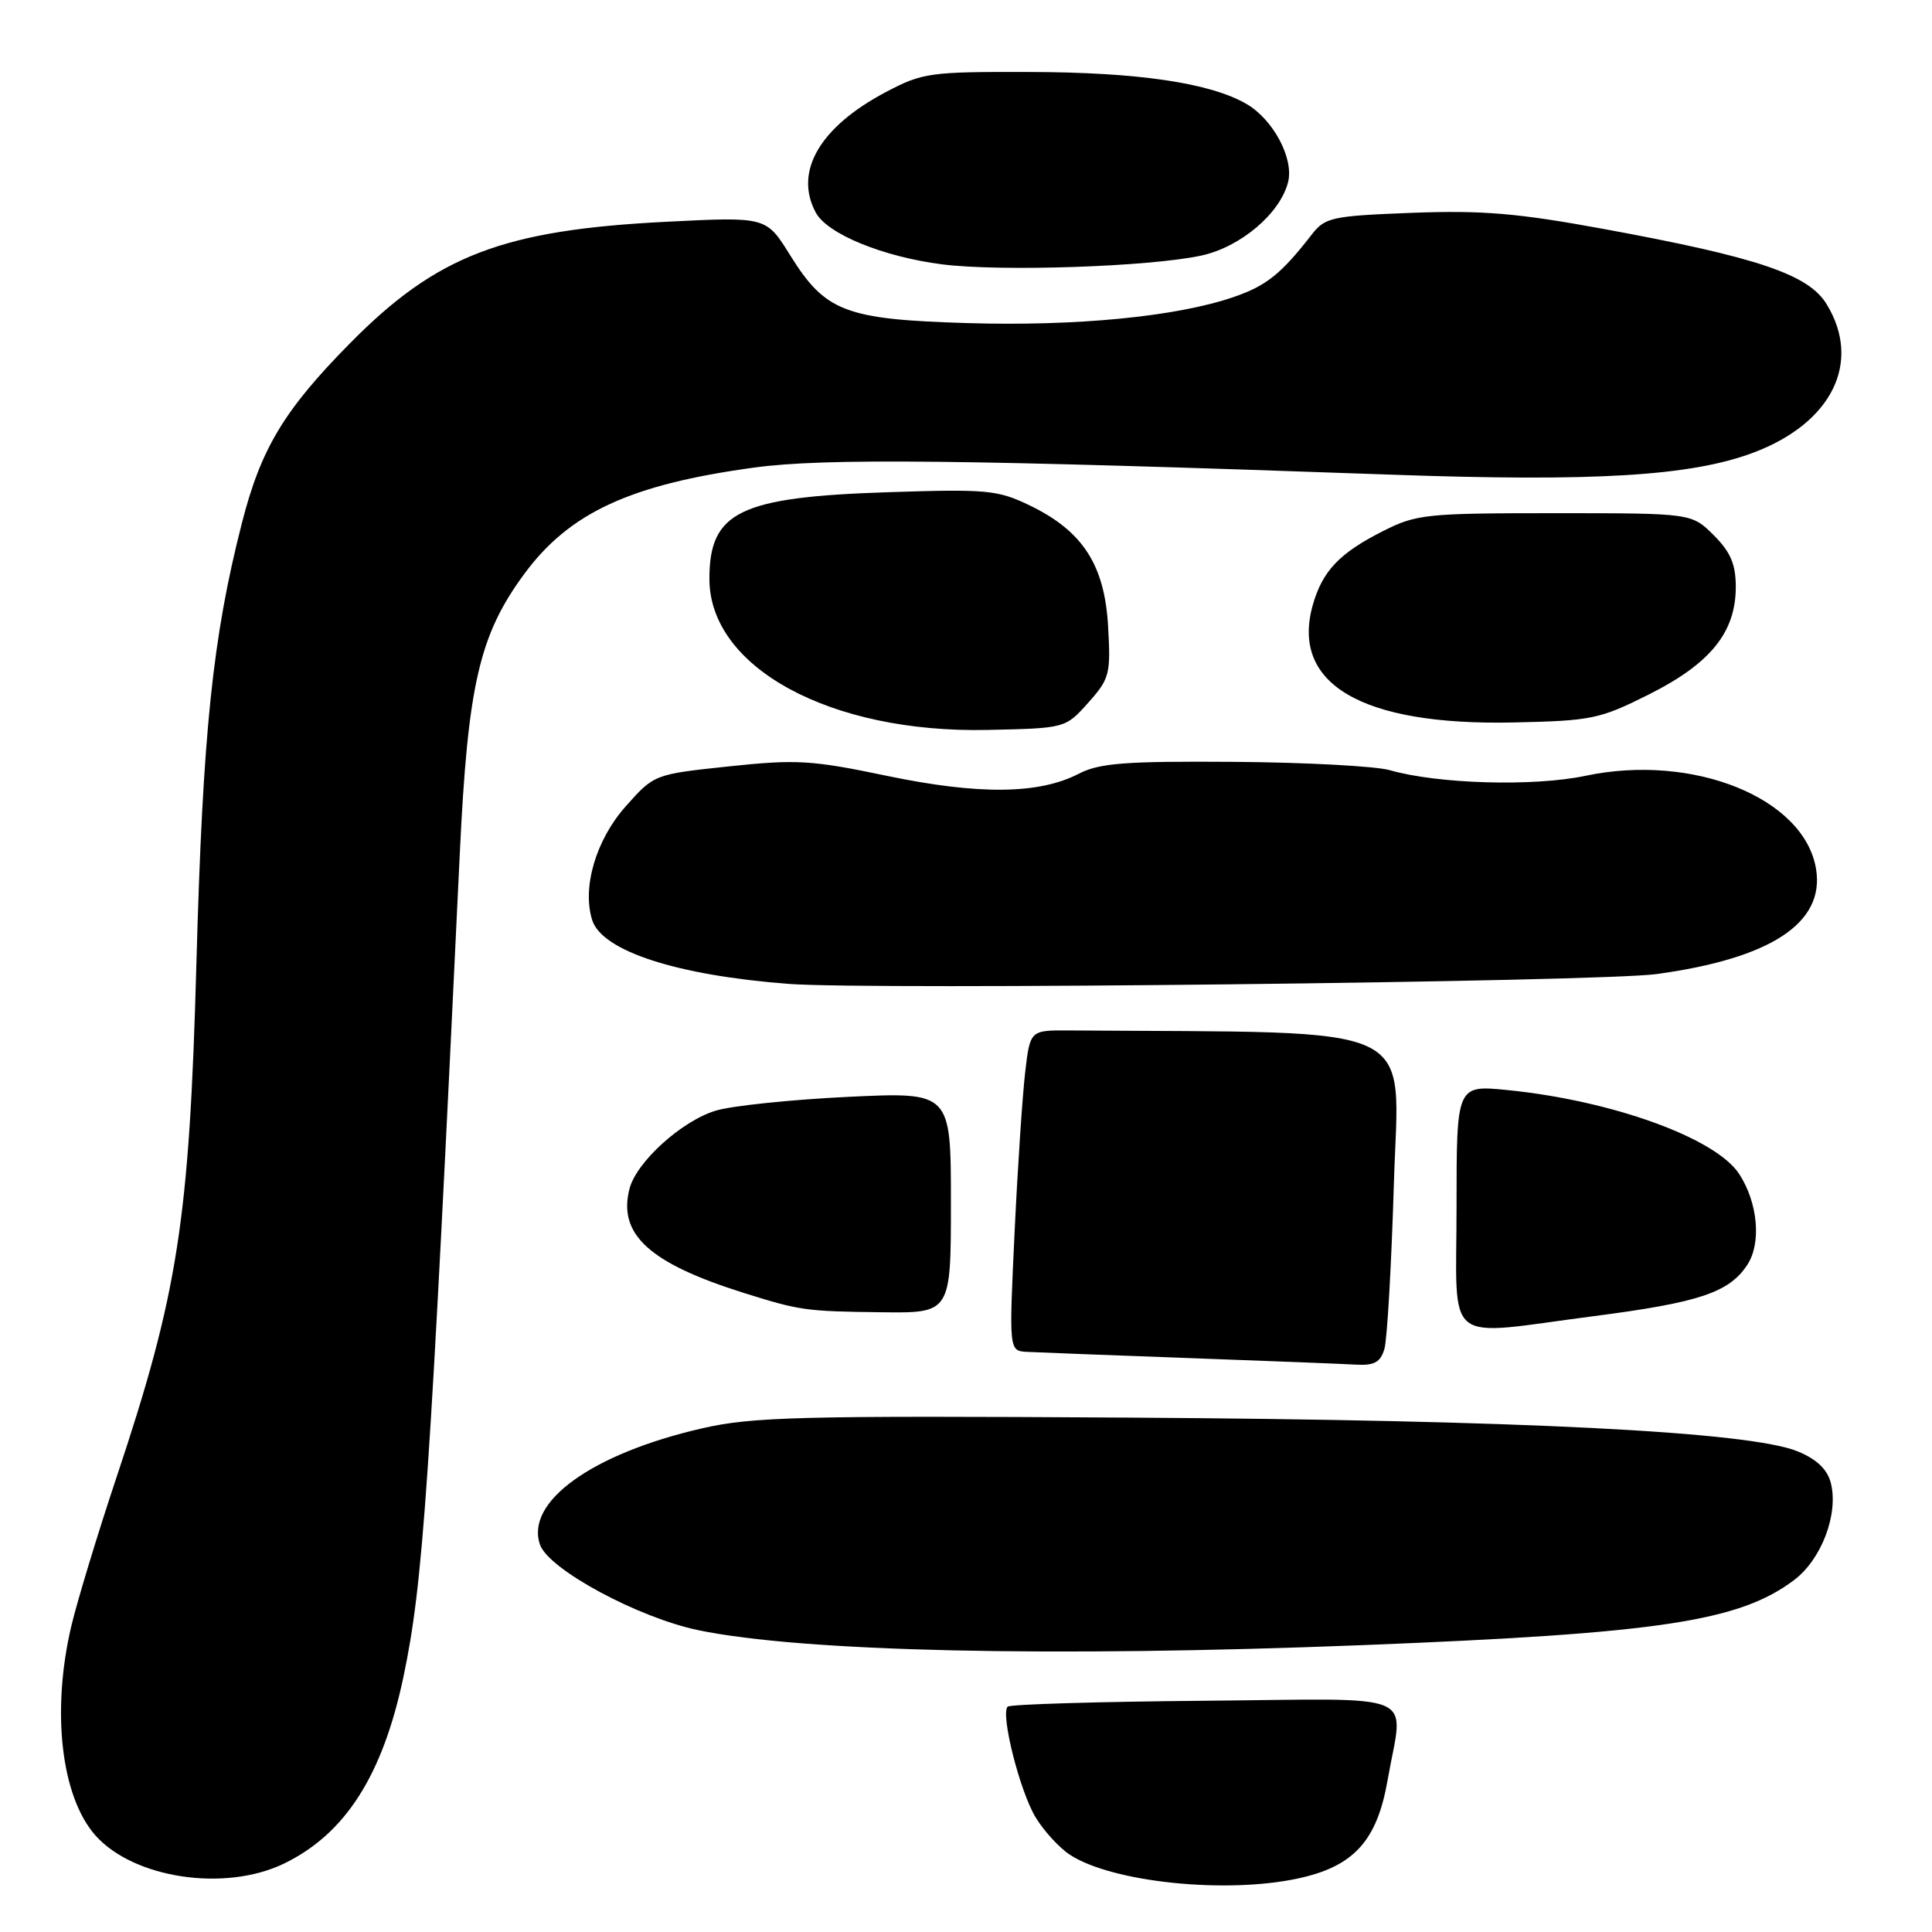 <?xml version="1.0" encoding="UTF-8" standalone="no"?>
<!DOCTYPE svg PUBLIC "-//W3C//DTD SVG 1.1//EN" "http://www.w3.org/Graphics/SVG/1.1/DTD/svg11.dtd" >
<svg xmlns="http://www.w3.org/2000/svg" xmlns:xlink="http://www.w3.org/1999/xlink" version="1.1" viewBox="0 0 256 256">
 <g >
 <path fill="currentColor"
d=" M 171.93 248.92 C 179.37 247.33 182.45 243.96 183.86 235.90 C 185.95 223.89 188.77 225.11 159.55 225.36 C 145.55 225.48 133.84 225.83 133.52 226.14 C 132.55 227.12 135.13 237.35 137.22 240.80 C 138.32 242.62 140.37 244.85 141.76 245.76 C 147.31 249.40 162.36 250.97 171.93 248.92 Z  M 37.64 246.93 C 45.75 243.00 50.71 235.25 53.46 222.18 C 56.07 209.80 56.93 197.21 60.93 113.00 C 61.99 90.75 63.51 84.16 69.43 76.10 C 75.41 67.95 83.49 64.20 99.90 61.96 C 109.26 60.68 127.63 60.88 184.50 62.90 C 211.33 63.85 224.05 63.08 232.30 59.99 C 242.74 56.08 246.74 48.00 242.04 40.31 C 239.64 36.36 232.88 34.08 212.50 30.34 C 201.09 28.24 196.40 27.85 187.11 28.20 C 176.48 28.61 175.58 28.80 173.82 31.07 C 169.74 36.33 167.78 37.89 163.37 39.39 C 155.82 41.96 142.60 43.25 128.13 42.81 C 111.98 42.32 109.36 41.32 104.68 33.79 C 101.53 28.72 101.53 28.72 88.40 29.38 C 66.64 30.47 57.88 33.83 46.38 45.48 C 37.64 54.34 34.57 59.44 32.05 69.32 C 28.17 84.49 26.87 97.03 26.03 127.50 C 25.09 161.79 23.61 171.29 15.37 195.96 C 12.90 203.37 10.24 212.14 9.45 215.46 C 6.79 226.75 8.10 238.08 12.65 243.21 C 17.73 248.91 29.82 250.72 37.64 246.93 Z  M 180.50 217.99 C 219.84 216.44 230.45 214.85 237.72 209.37 C 241.35 206.64 243.63 200.64 242.60 196.52 C 242.14 194.71 240.76 193.38 238.24 192.33 C 231.95 189.70 201.46 188.16 149.50 187.84 C 105.92 187.57 99.67 187.73 93.00 189.27 C 78.43 192.62 69.56 199.01 71.56 204.69 C 72.71 207.96 84.56 214.35 92.54 216.01 C 106.34 218.87 139.22 219.61 180.50 217.99 Z  M 183.44 178.75 C 183.81 177.51 184.37 167.61 184.70 156.75 C 185.35 135.13 189.08 136.89 141.75 136.54 C 136.50 136.50 136.50 136.50 135.85 142.00 C 135.49 145.03 134.85 154.59 134.44 163.25 C 133.69 179.00 133.69 179.00 136.09 179.13 C 137.42 179.20 147.05 179.57 157.50 179.95 C 167.95 180.33 177.91 180.72 179.63 180.82 C 182.10 180.96 182.91 180.52 183.44 178.75 Z  M 211.16 174.40 C 225.16 172.59 229.12 171.27 231.53 167.59 C 233.42 164.71 232.93 159.35 230.44 155.54 C 227.32 150.79 213.62 145.83 199.75 144.44 C 193.00 143.77 193.00 143.77 193.00 159.88 C 193.00 178.66 190.95 177.02 211.16 174.40 Z  M 126.00 159.34 C 126.00 144.69 126.00 144.69 112.37 145.34 C 104.87 145.70 96.99 146.52 94.86 147.16 C 90.33 148.52 84.29 153.99 83.40 157.56 C 81.88 163.58 86.06 167.38 98.50 171.30 C 105.97 173.65 106.73 173.76 116.75 173.88 C 126.00 174.00 126.00 174.00 126.00 159.34 Z  M 219.50 129.07 C 234.65 127.00 241.80 122.30 240.64 115.16 C 239.11 105.75 224.36 99.78 210.08 102.80 C 203.20 104.25 190.50 103.88 184.15 102.05 C 182.30 101.52 173.02 101.02 163.51 100.95 C 149.05 100.85 145.70 101.11 142.95 102.52 C 137.67 105.26 129.70 105.34 117.50 102.80 C 107.57 100.72 105.53 100.60 96.59 101.55 C 86.68 102.60 86.68 102.60 82.89 106.87 C 78.95 111.31 77.11 117.61 78.47 121.92 C 79.78 126.02 89.69 129.24 104.50 130.37 C 115.37 131.21 211.87 130.11 219.50 129.07 Z  M 144.19 93.12 C 147.03 89.94 147.19 89.33 146.83 83.01 C 146.37 74.85 143.47 70.37 136.46 66.98 C 132.19 64.92 130.82 64.79 117.68 65.22 C 98.00 65.86 94.00 67.80 94.00 76.70 C 94.00 88.46 110.03 97.17 130.83 96.72 C 141.17 96.50 141.17 96.50 144.19 93.12 Z  M 218.52 92.00 C 226.65 87.92 230.00 83.77 230.00 77.78 C 230.00 74.77 229.32 73.16 227.08 70.92 C 224.15 68.00 224.15 68.00 206.04 68.00 C 188.93 68.00 187.68 68.13 183.22 70.39 C 177.49 73.29 175.25 75.65 173.97 80.10 C 170.96 90.61 180.37 96.16 200.52 95.73 C 210.90 95.51 211.96 95.29 218.52 92.00 Z  M 159.15 33.87 C 164.35 32.76 169.64 28.29 170.68 24.12 C 171.46 21.01 168.72 15.85 165.19 13.79 C 160.40 10.99 150.84 9.57 136.50 9.54 C 123.18 9.50 122.25 9.63 117.38 12.20 C 108.63 16.82 105.18 22.74 108.09 28.16 C 109.61 31.00 117.01 34.03 124.85 35.03 C 132.61 36.01 152.28 35.35 159.15 33.87 Z "/>
</g>
</svg>
